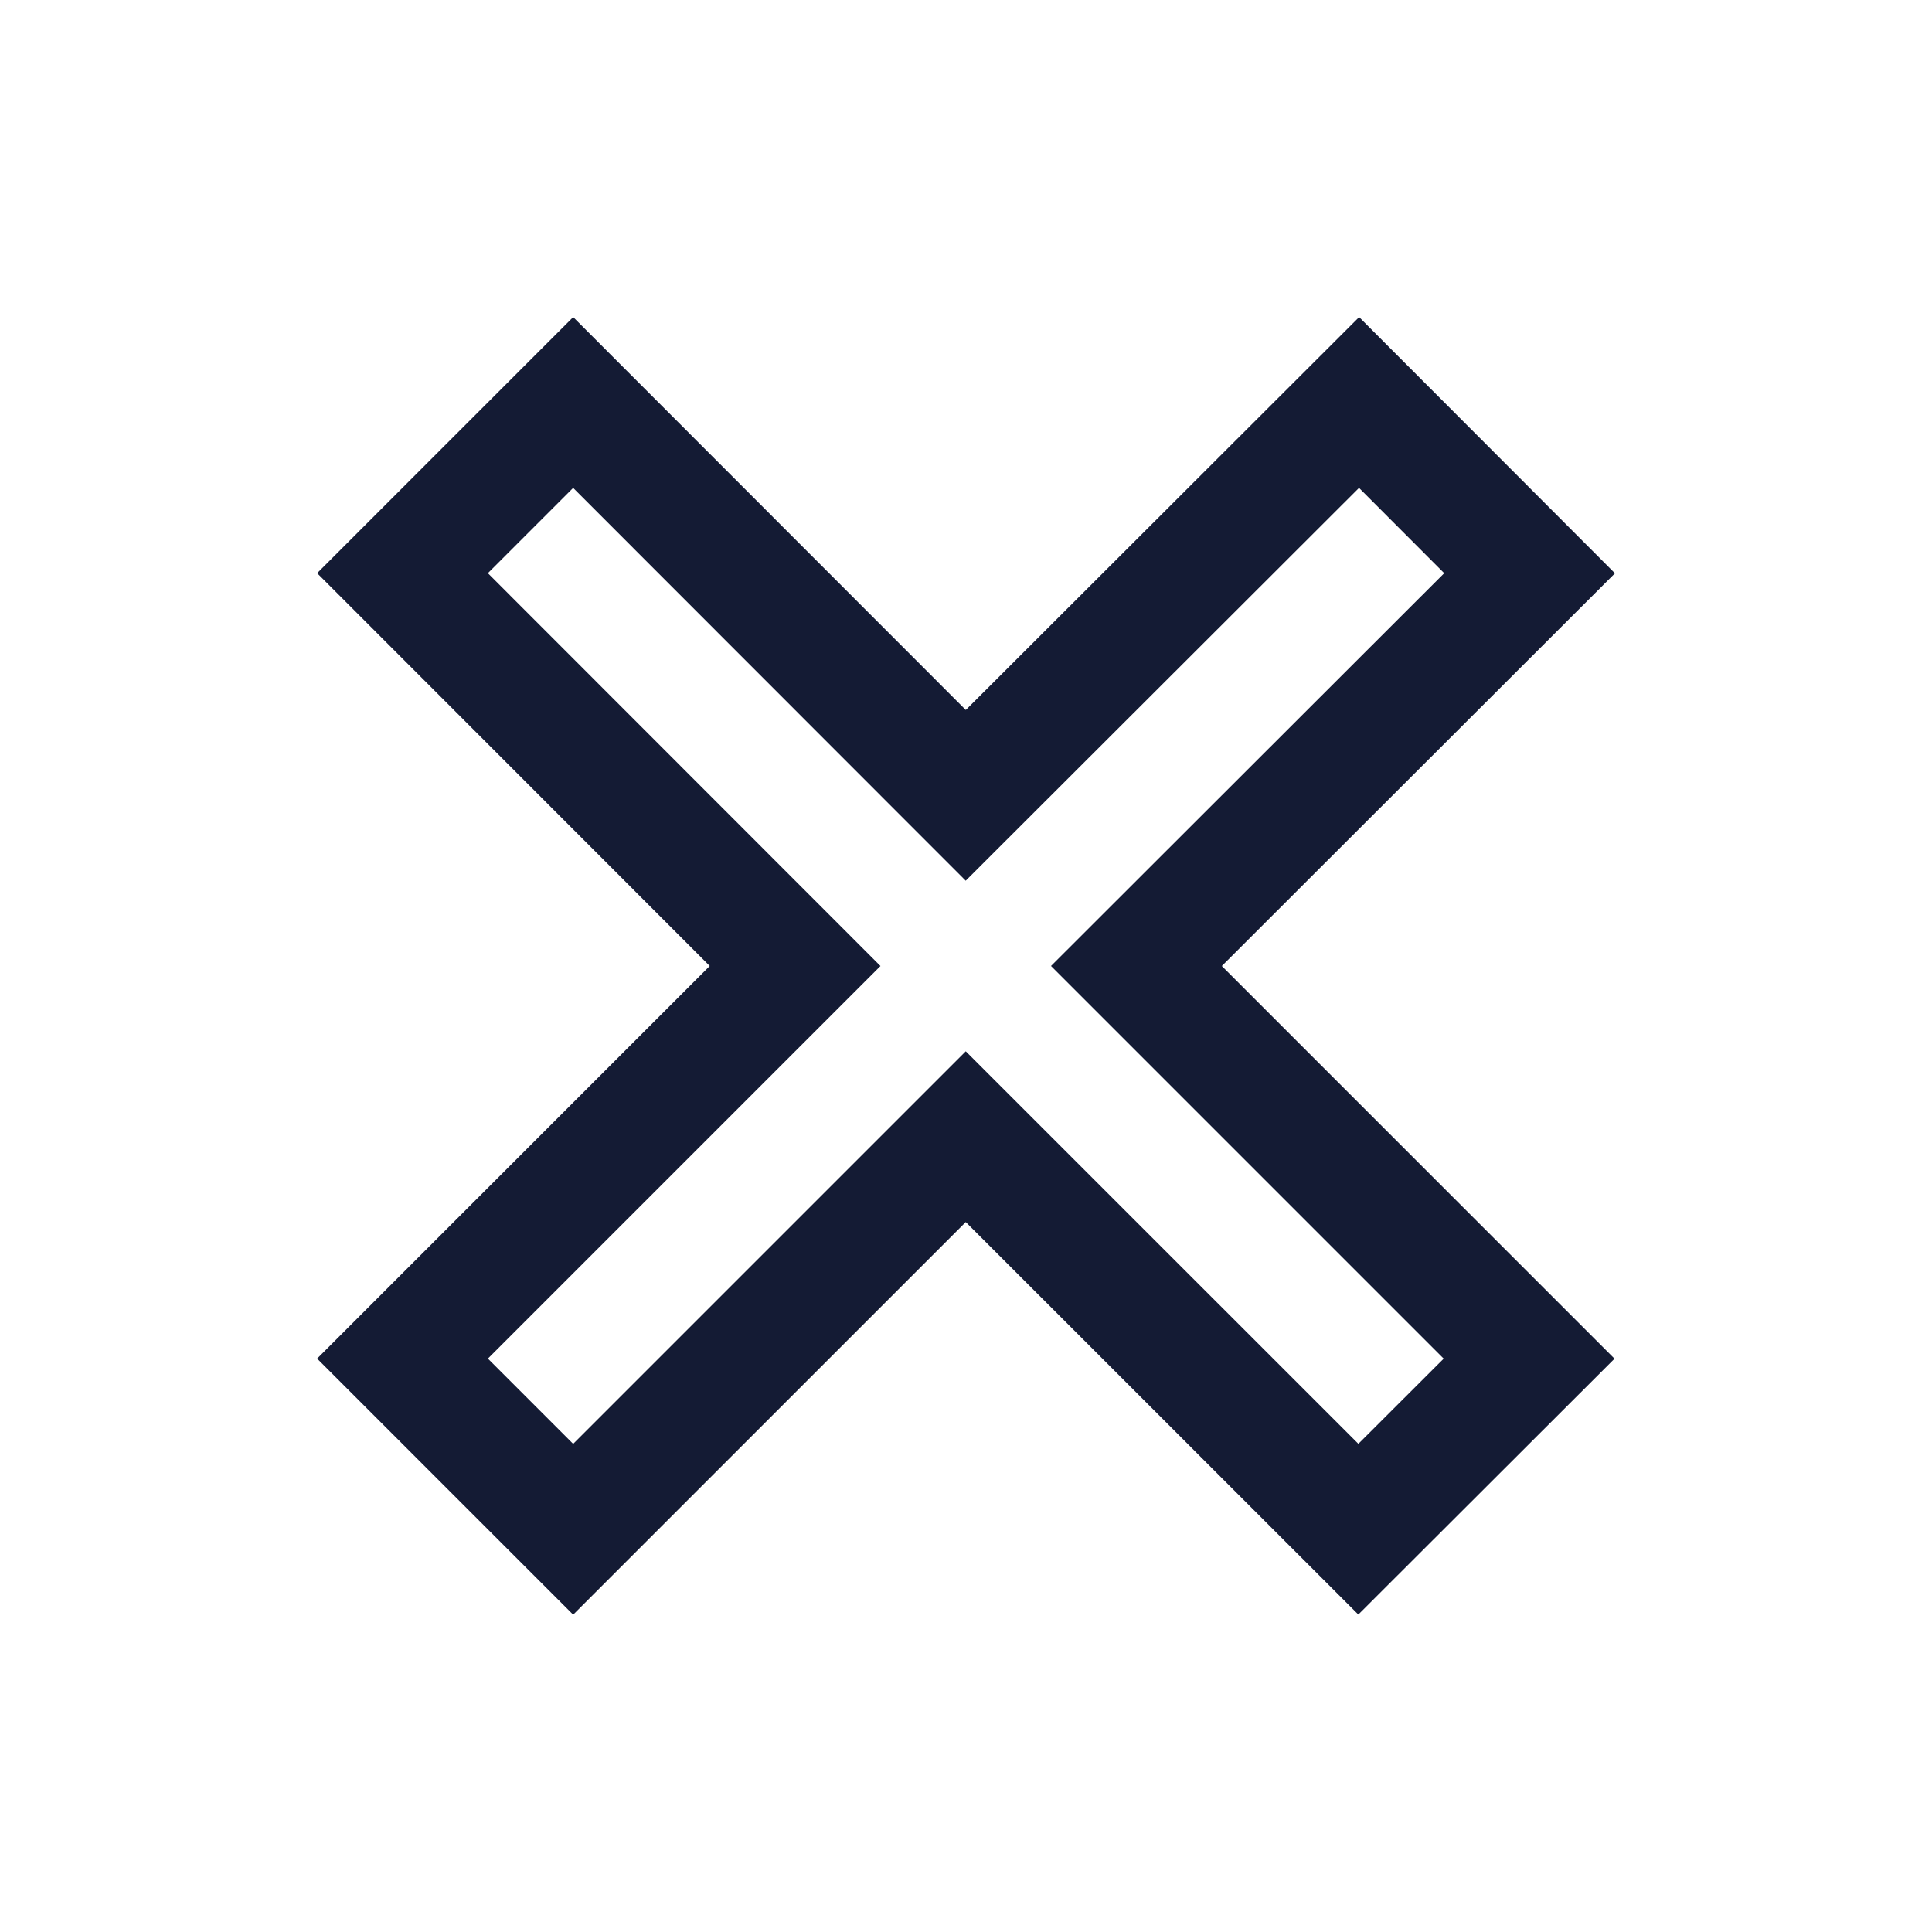<svg width="24" height="24" viewBox="0 0 24 24" fill="none" xmlns="http://www.w3.org/2000/svg">
<path d="M7.12 18.997L11.997 14.12L16.874 18.996L18.995 16.878L14.117 12L19.001 7.121L16.883 5L11.997 9.88L7.12 5L5 7.12L9.877 12L5 16.877L7.12 18.997Z" stroke="#141B34" stroke-width="1.5" stroke-linecap="round"/>
</svg>
